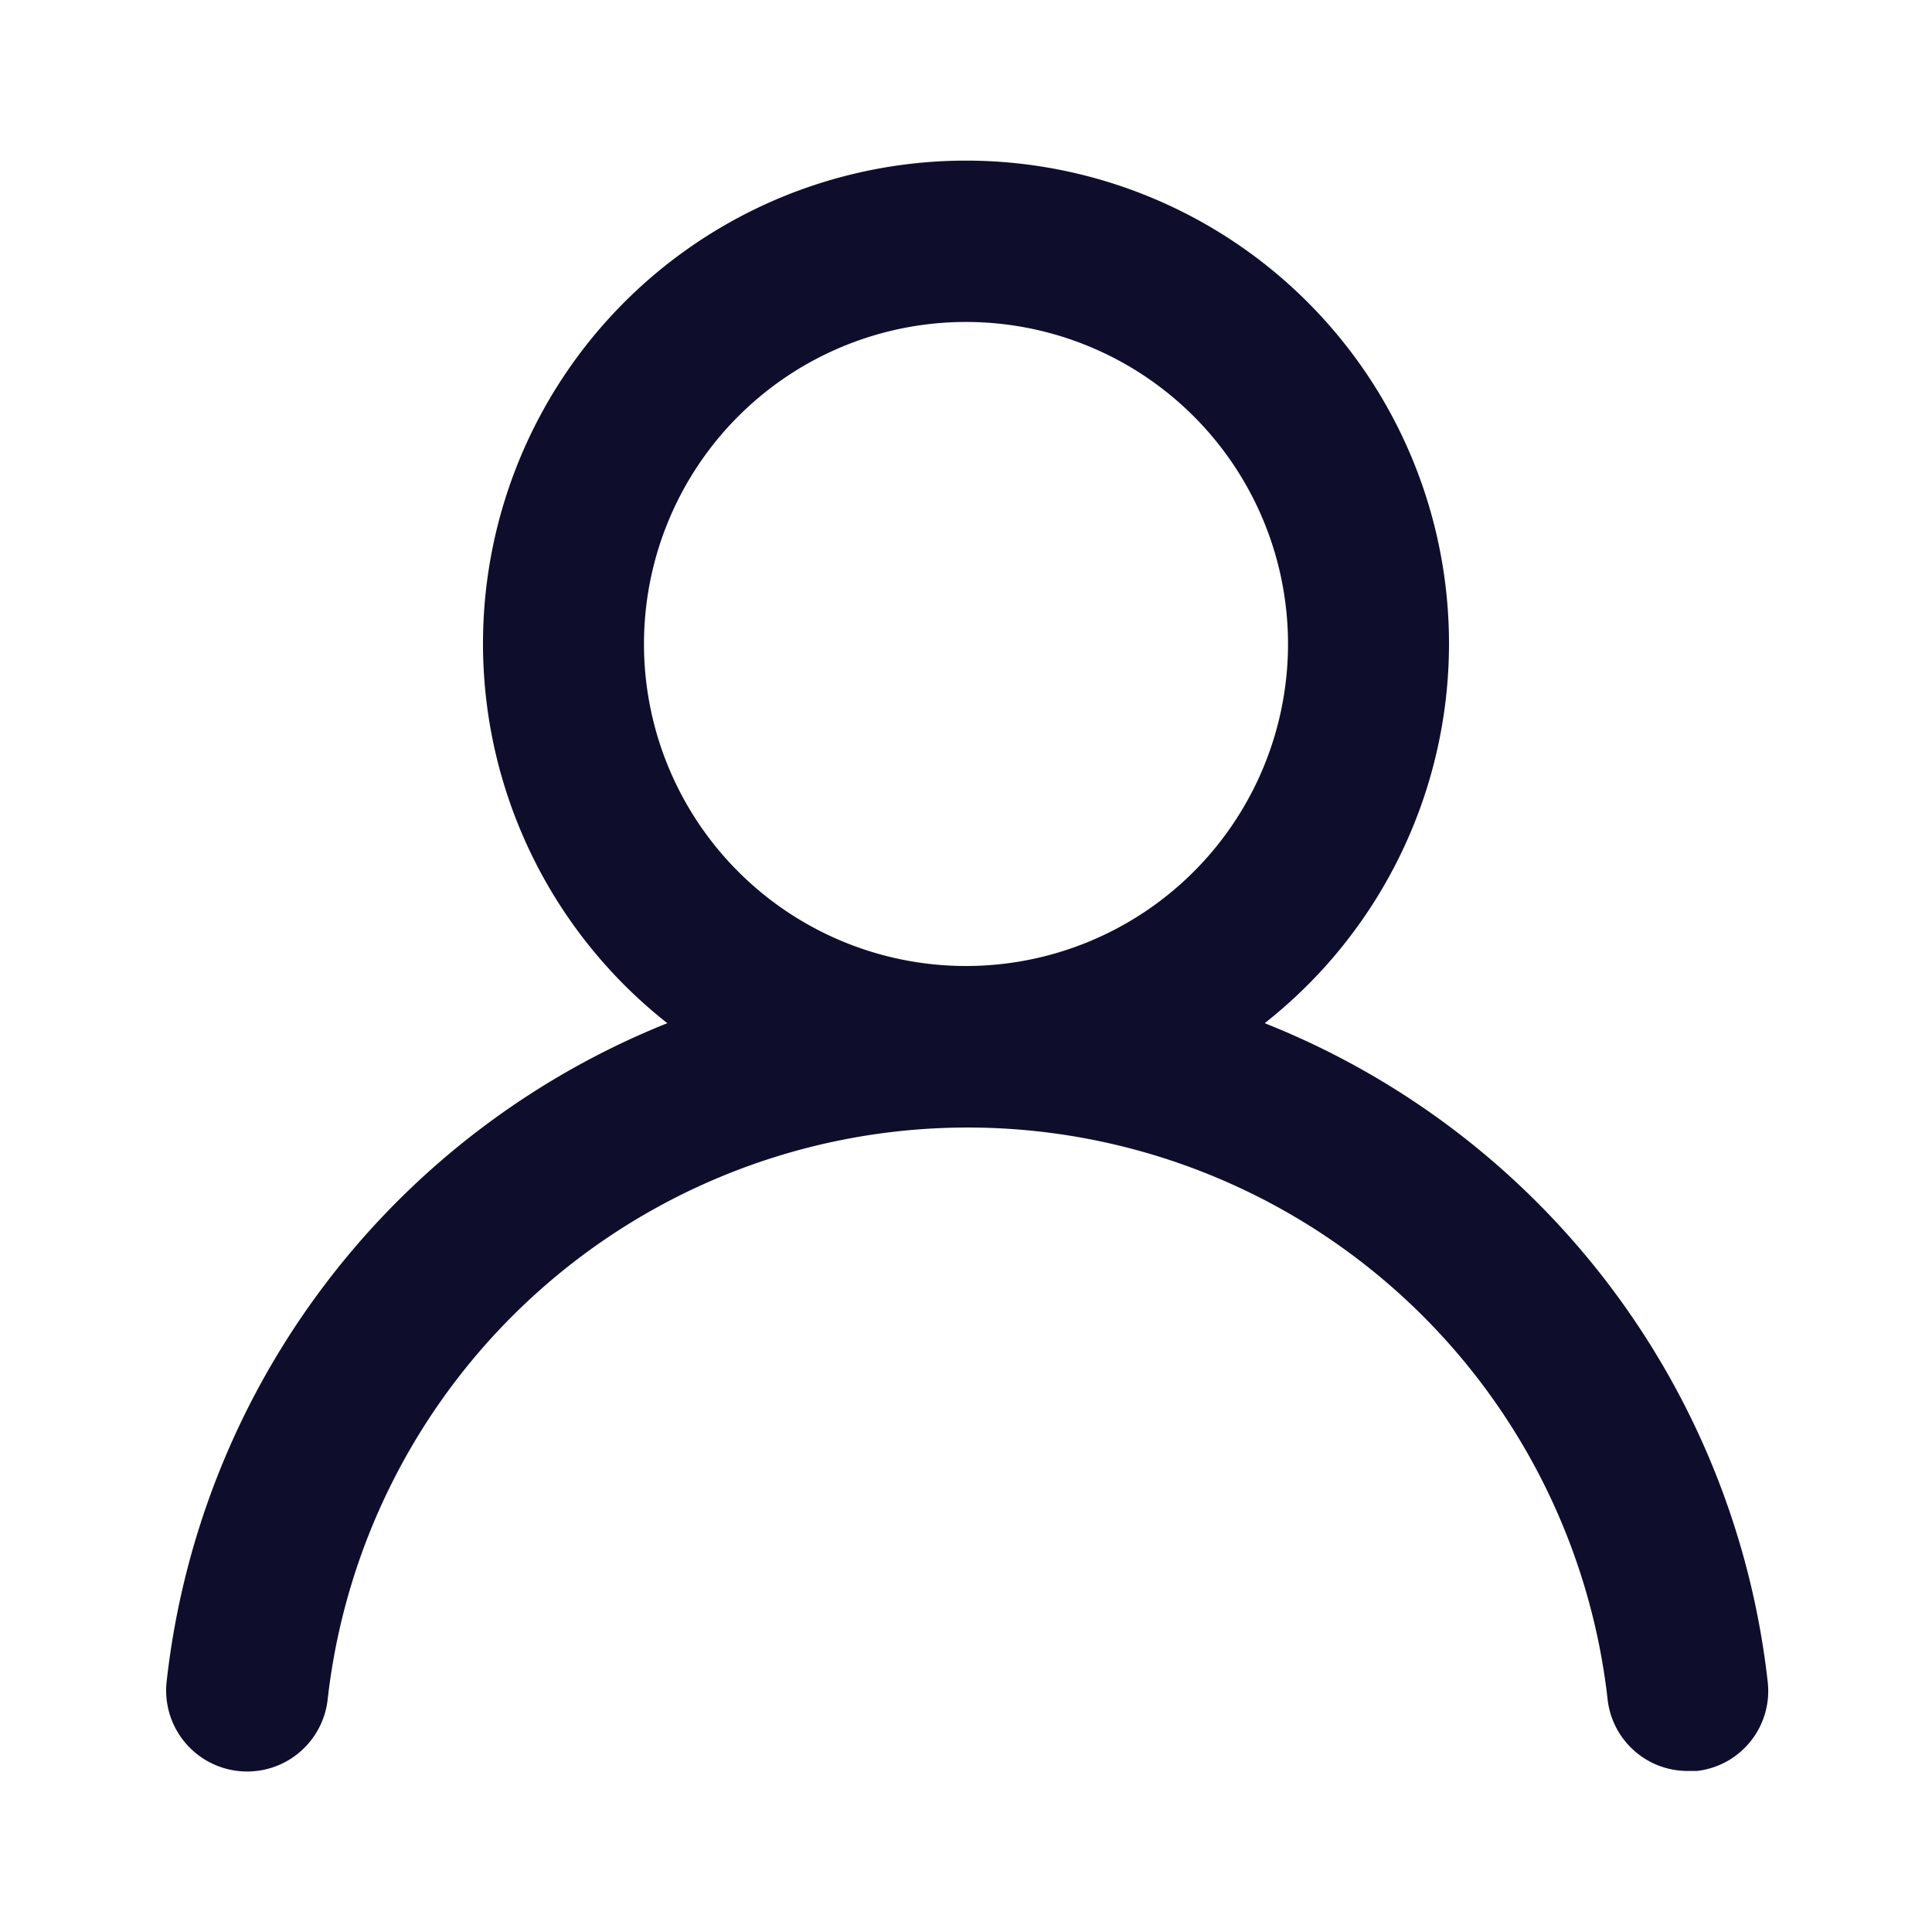 <svg xmlns="http://www.w3.org/2000/svg" width="20" height="20" fill="none"><path fill="#0E0E2C" d="M13.092 10.592a5 5 0 1 0-6.184 0 8.333 8.333 0 0 0-5.183 6.816.838.838 0 1 0 1.667.184 6.667 6.667 0 0 1 13.25 0 .833.833 0 0 0 .833.741h.092a.833.833 0 0 0 .733-.916 8.334 8.334 0 0 0-5.208-6.825ZM10 10a3.333 3.333 0 1 1 0-6.667A3.333 3.333 0 0 1 10 10Z"/></svg>